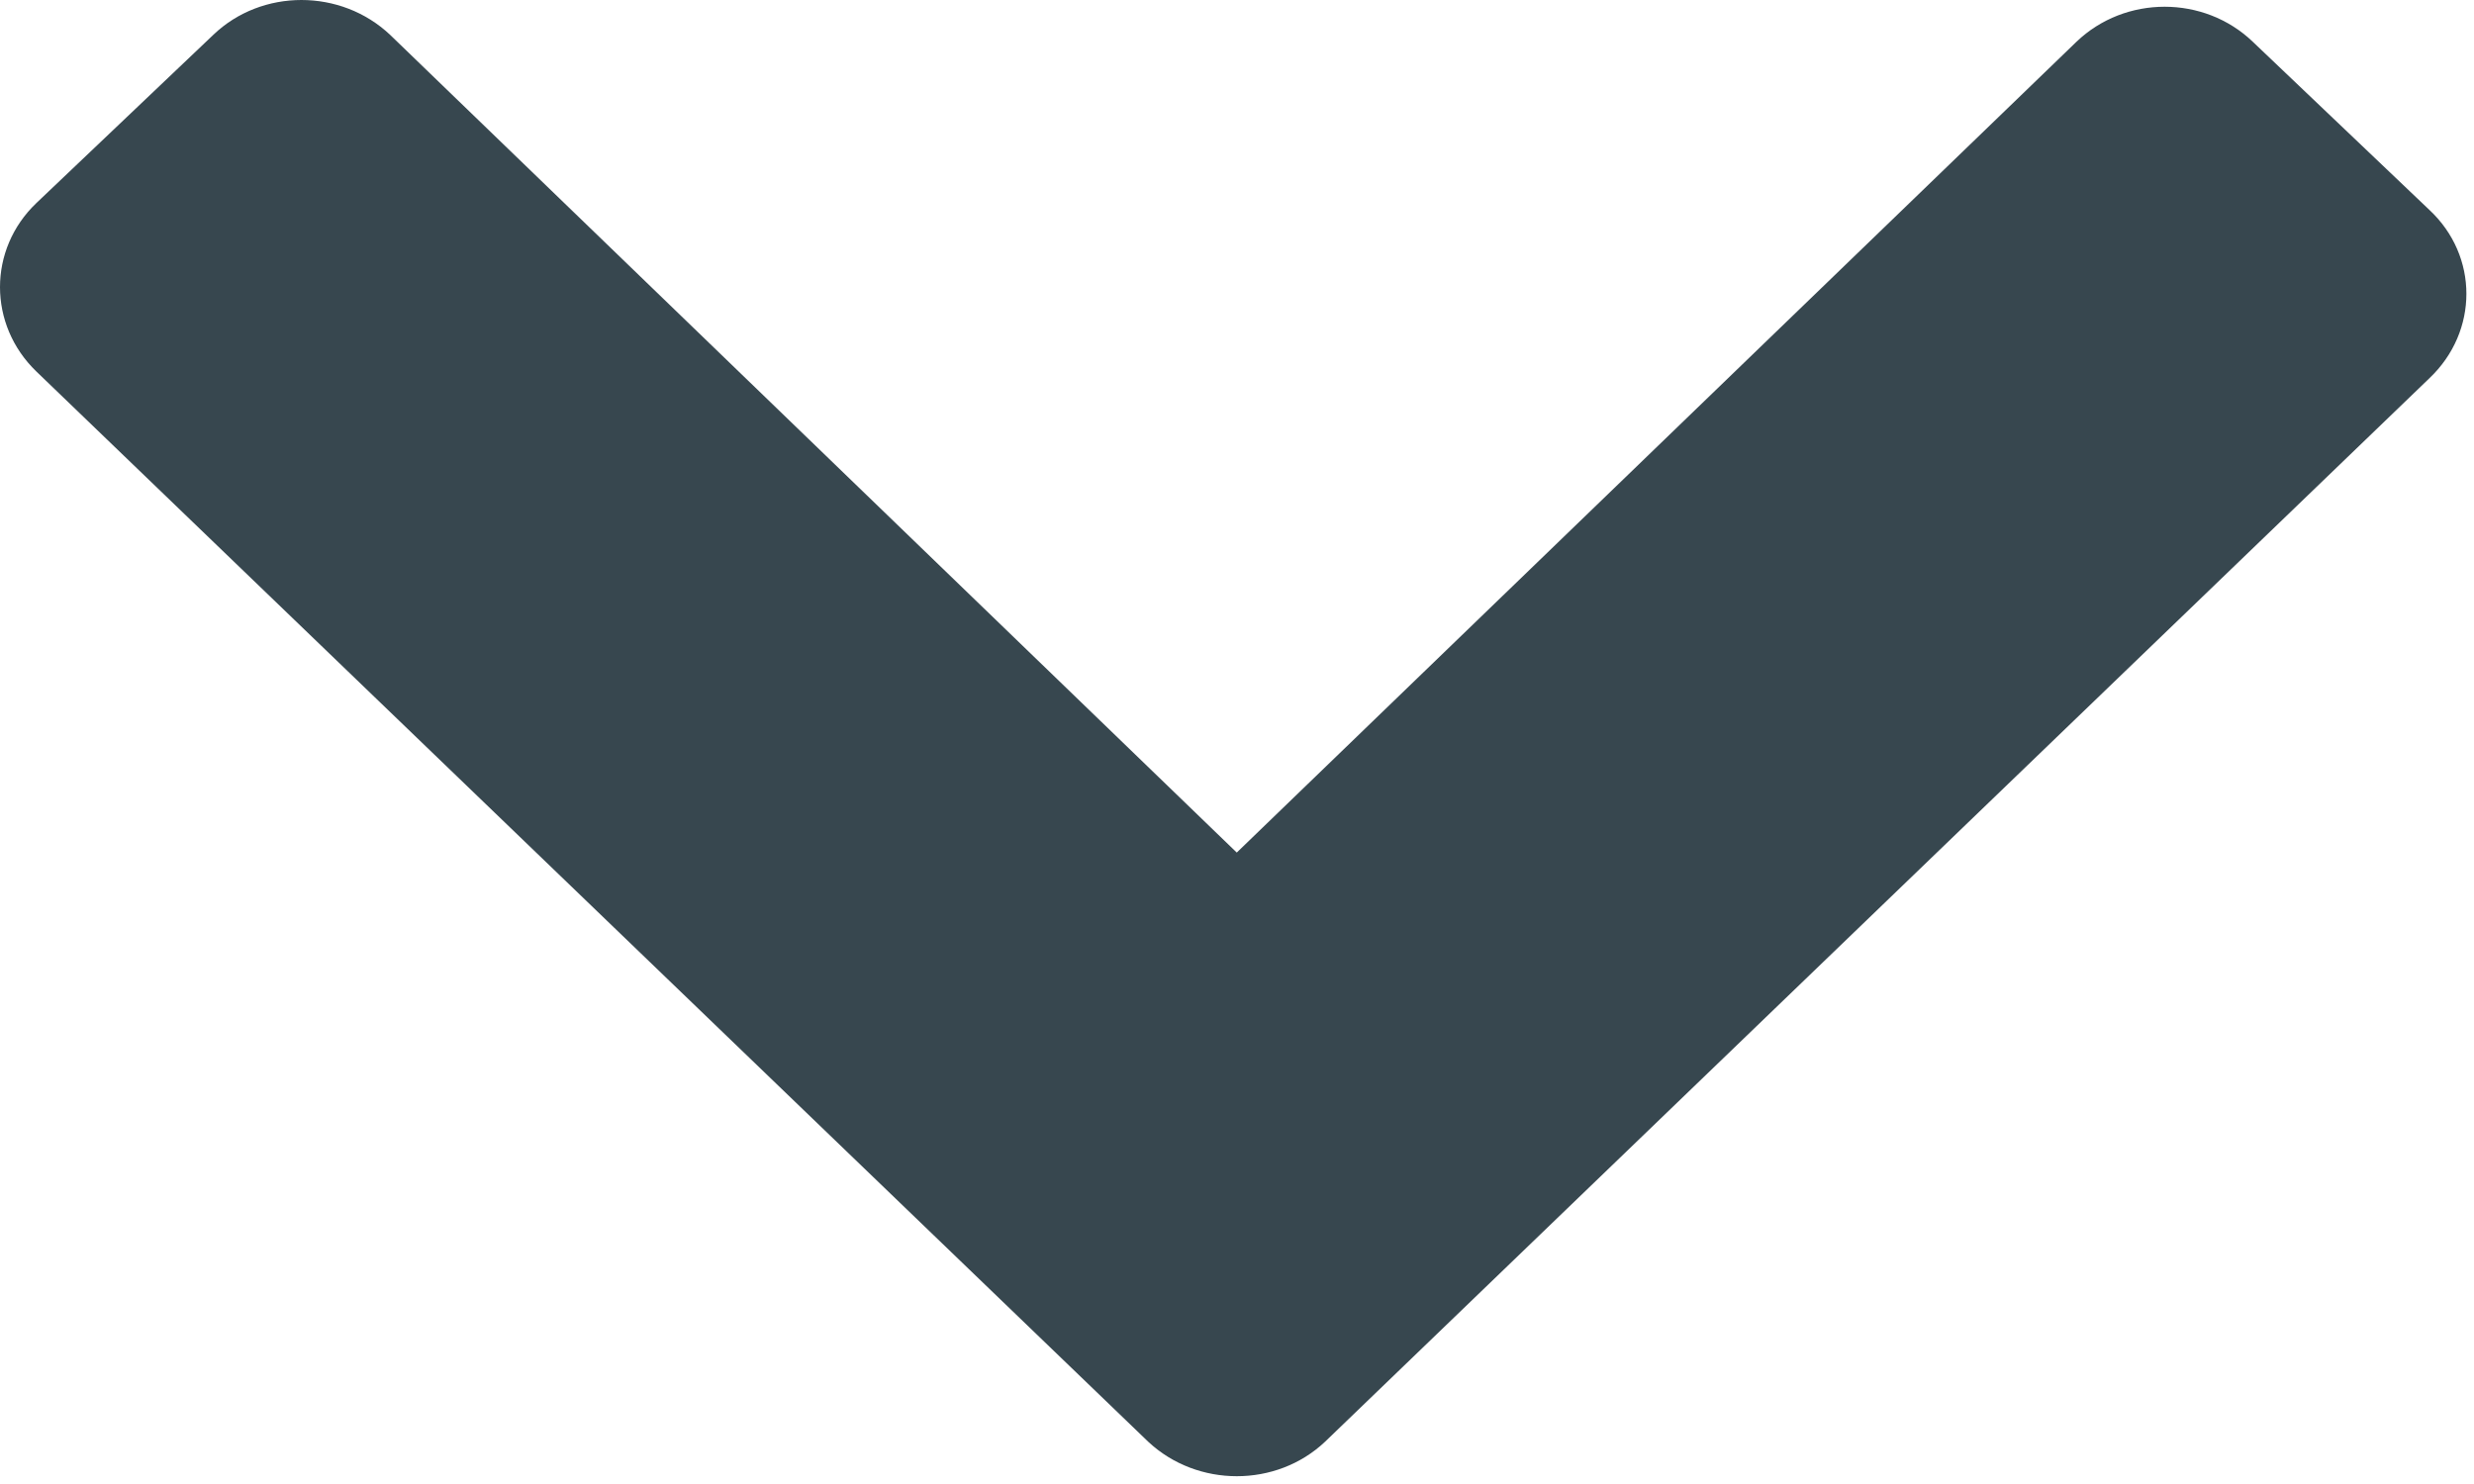 <svg width="10" height="6" viewBox="0 0 10 6" fill="none" xmlns="http://www.w3.org/2000/svg">
<path fill-rule="evenodd" clip-rule="evenodd" d="M9.82 1.529C10.019 1.34 10.019 1.035 9.82 0.849L9.106 0.169C8.909 -0.02 8.59 -0.02 8.393 0.169L4.999 3.447L1.577 0.141C1.378 -0.047 1.058 -0.047 0.862 0.141L0.147 0.821C-0.049 1.008 -0.049 1.313 0.147 1.502L4.641 5.829C4.84 6.015 5.159 6.015 5.356 5.829L9.82 1.529Z" fill="#37474F"/>
</svg>
